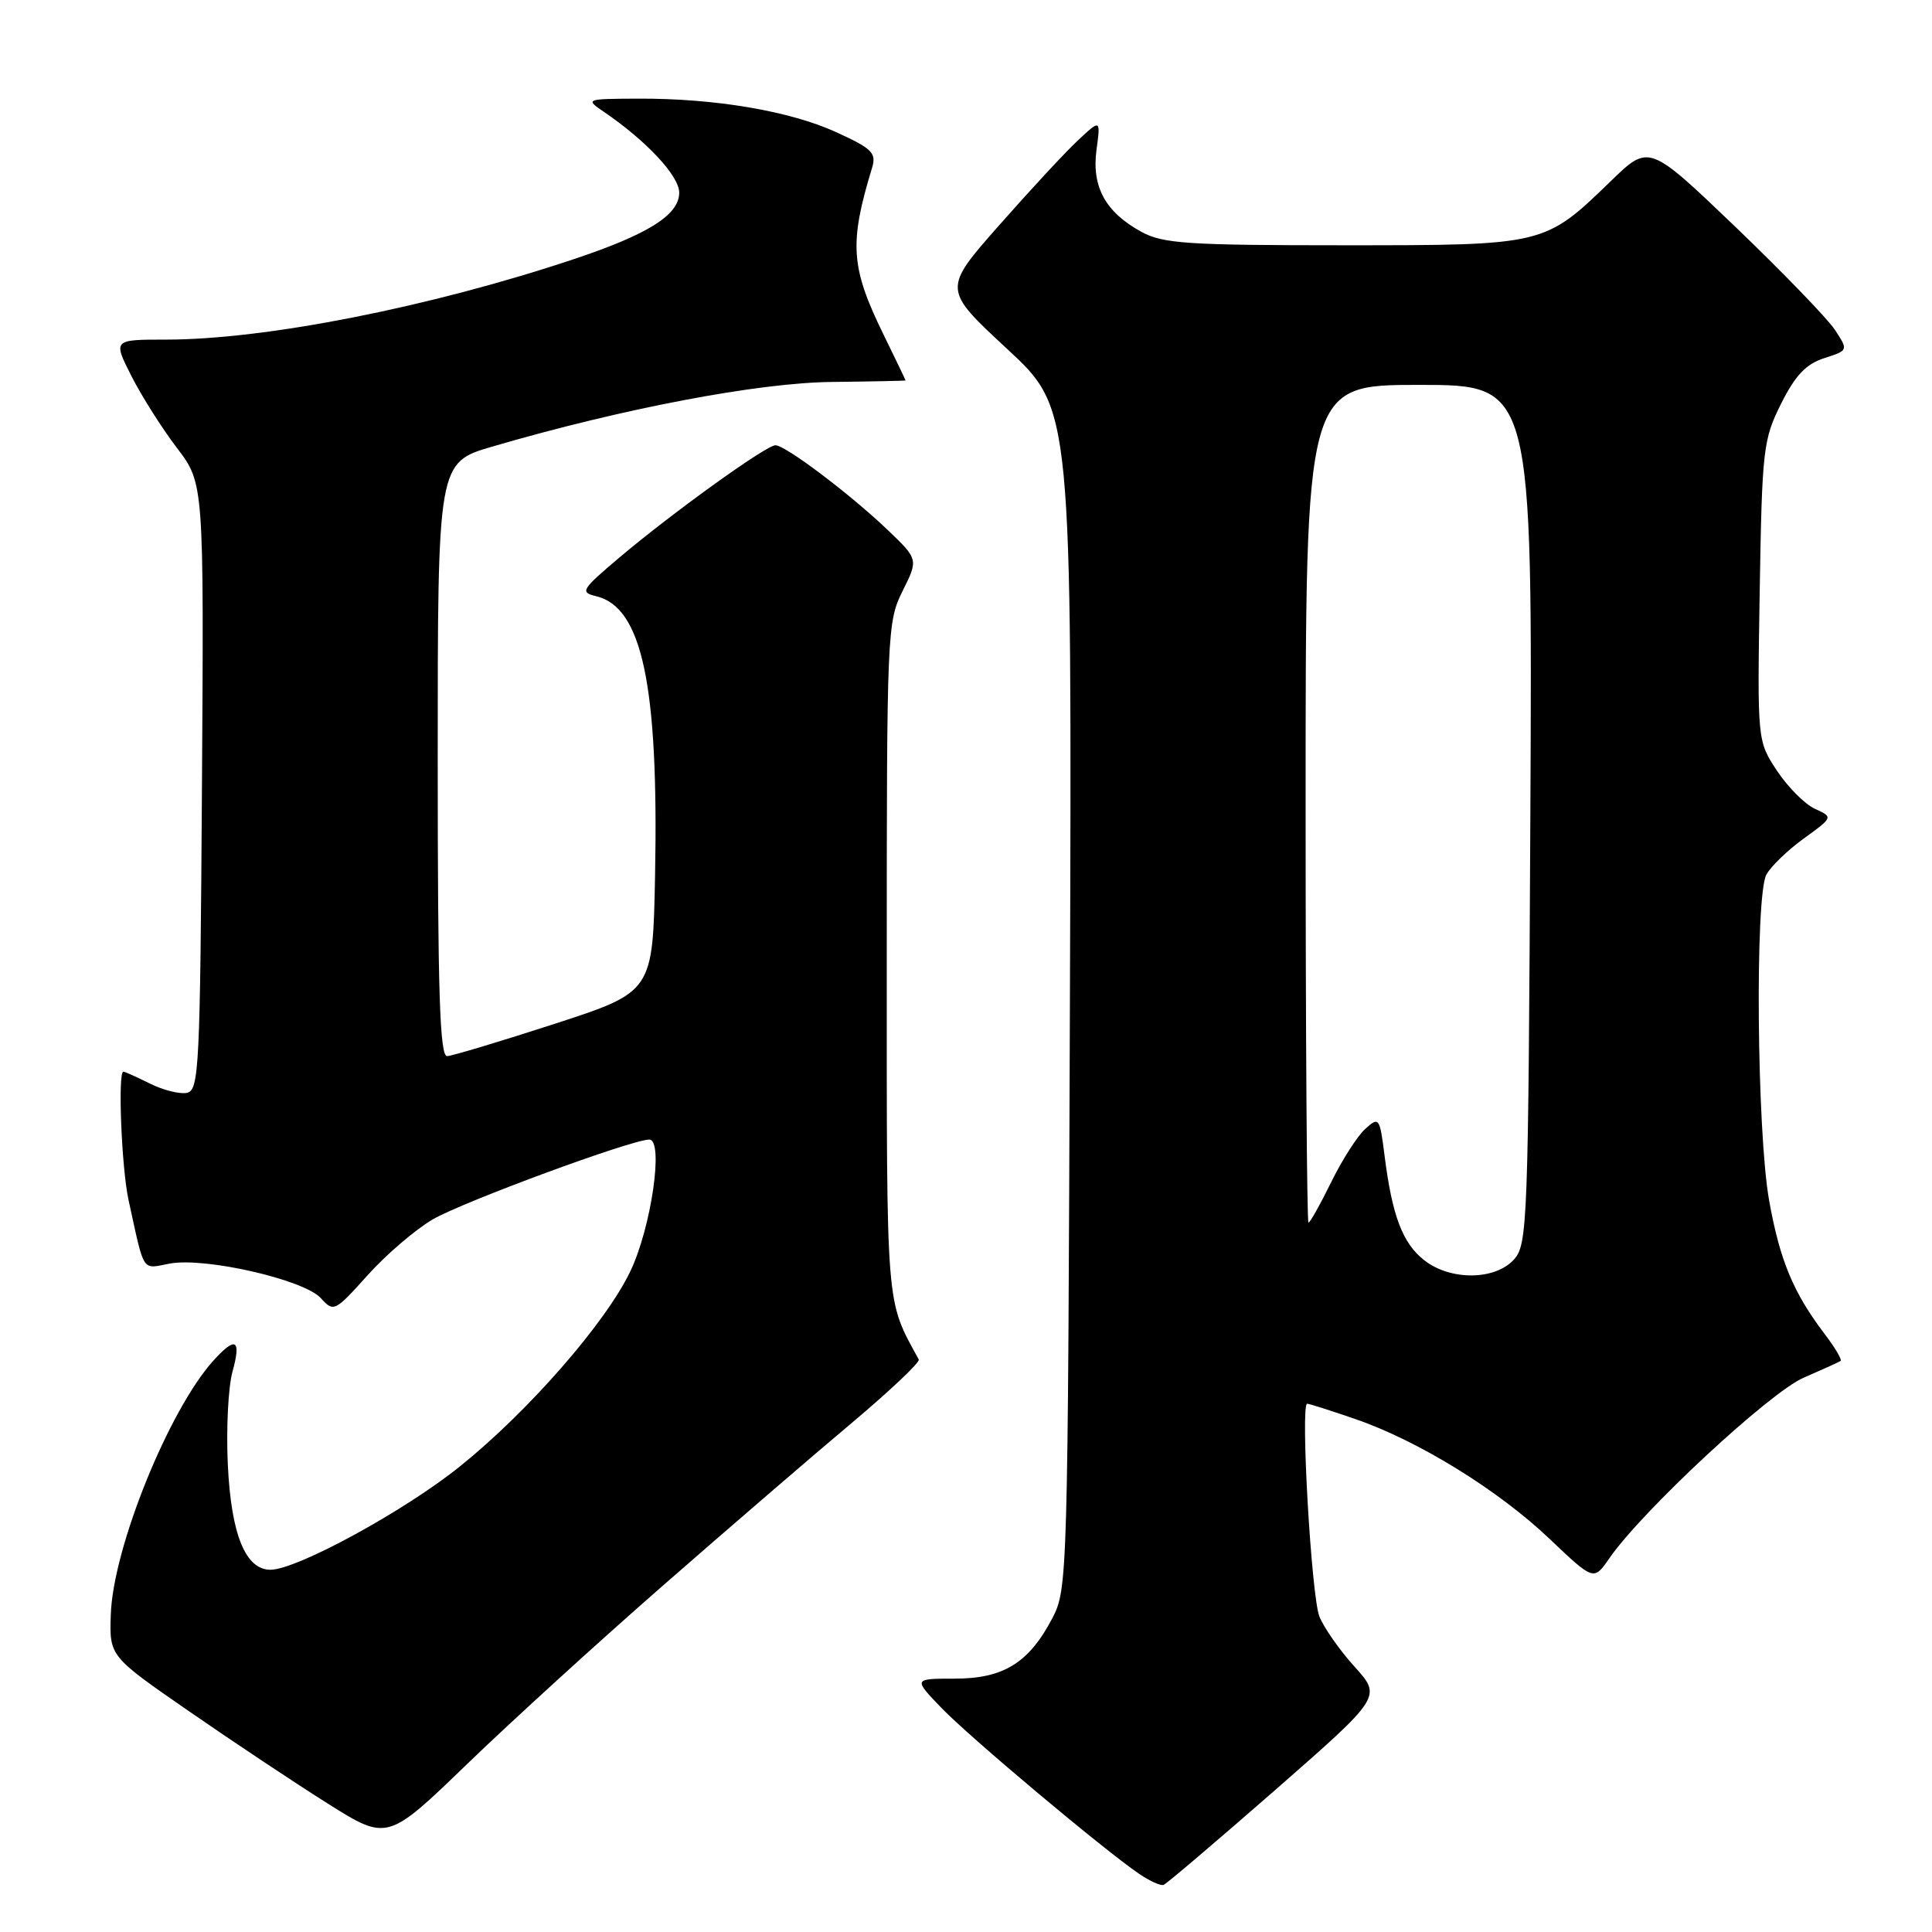 <?xml version="1.0" encoding="UTF-8" standalone="no"?>
<!DOCTYPE svg PUBLIC "-//W3C//DTD SVG 1.1//EN" "http://www.w3.org/Graphics/SVG/1.1/DTD/svg11.dtd" >
<svg xmlns="http://www.w3.org/2000/svg" xmlns:xlink="http://www.w3.org/1999/xlink" version="1.1" viewBox="0 0 256 256">
 <g >
 <path fill="currentColor"
d=" M 168.99 237.17 C 183.08 224.83 183.08 224.83 179.50 220.86 C 177.52 218.68 175.42 215.68 174.83 214.20 C 173.76 211.53 172.29 186.00 173.21 186.00 C 173.47 186.00 176.34 186.91 179.58 188.03 C 187.93 190.90 198.52 197.43 205.34 203.92 C 211.18 209.47 211.18 209.47 213.24 206.49 C 217.53 200.26 234.51 184.48 239.00 182.55 C 241.47 181.48 243.68 180.48 243.89 180.33 C 244.10 180.18 243.16 178.58 241.79 176.78 C 237.62 171.29 235.84 167.01 234.42 159.08 C 232.79 149.95 232.53 118.75 234.05 115.90 C 234.63 114.82 236.86 112.66 239.01 111.11 C 242.91 108.28 242.91 108.28 240.50 107.18 C 239.17 106.58 236.90 104.30 235.46 102.13 C 232.85 98.17 232.85 98.17 233.17 78.34 C 233.48 59.52 233.63 58.24 236.00 53.50 C 237.88 49.74 239.30 48.24 241.71 47.46 C 244.92 46.43 244.92 46.43 243.14 43.71 C 242.16 42.22 236.21 36.07 229.93 30.04 C 218.50 19.10 218.50 19.10 213.50 23.94 C 204.64 32.53 204.75 32.50 178.00 32.50 C 157.40 32.50 154.10 32.28 151.26 30.73 C 146.48 28.12 144.64 24.76 145.29 19.87 C 145.84 15.78 145.84 15.78 142.79 18.64 C 141.11 20.21 136.41 25.29 132.33 29.92 C 124.92 38.33 124.92 38.33 133.48 46.26 C 142.04 54.20 142.04 54.20 141.77 132.35 C 141.50 209.16 141.46 210.57 139.43 214.44 C 136.33 220.35 132.96 222.43 126.48 222.43 C 121.01 222.43 121.01 222.43 124.76 226.32 C 128.49 230.20 146.28 245.13 150.98 248.32 C 152.35 249.25 153.78 249.90 154.18 249.76 C 154.57 249.62 161.23 243.95 168.99 237.17 Z  M 88.00 209.96 C 96.53 202.51 107.68 192.89 112.80 188.60 C 117.91 184.30 121.94 180.50 121.74 180.14 C 117.34 172.07 117.50 174.06 117.50 127.00 C 117.50 83.82 117.56 82.38 119.60 78.31 C 121.69 74.11 121.69 74.11 117.60 70.20 C 112.61 65.44 104.07 59.00 102.75 59.00 C 101.52 59.00 89.16 67.89 82.08 73.87 C 77.03 78.14 76.82 78.48 78.99 79.00 C 85.09 80.44 87.28 90.79 86.80 115.96 C 86.50 131.43 86.50 131.43 73.50 135.66 C 66.35 137.98 59.94 139.91 59.25 139.94 C 58.27 139.99 58.00 131.49 58.00 100.65 C 58.00 61.29 58.00 61.29 65.25 59.17 C 82.49 54.13 100.45 50.71 110.24 50.61 C 115.60 50.55 119.99 50.46 119.99 50.41 C 120.00 50.36 118.70 47.66 117.11 44.41 C 112.71 35.43 112.49 32.30 115.55 22.25 C 116.15 20.27 115.58 19.70 110.84 17.53 C 104.69 14.71 94.72 13.02 84.50 13.07 C 77.60 13.10 77.54 13.13 79.99 14.80 C 85.67 18.67 90.00 23.31 90.00 25.53 C 90.00 28.47 85.90 31.05 76.00 34.35 C 56.94 40.71 35.17 45.00 21.99 45.00 C 14.97 45.00 14.97 45.00 17.42 49.84 C 18.77 52.50 21.48 56.78 23.45 59.36 C 27.02 64.05 27.02 64.05 26.76 104.26 C 26.52 141.64 26.38 144.50 24.75 144.81 C 23.79 145.00 21.58 144.44 19.85 143.57 C 18.11 142.71 16.54 142.00 16.35 142.00 C 15.59 142.00 16.11 154.77 17.03 159.00 C 19.19 168.86 18.72 168.14 22.50 167.43 C 27.18 166.56 40.29 169.56 42.51 172.01 C 44.21 173.89 44.36 173.82 48.74 168.94 C 51.21 166.20 55.09 162.88 57.37 161.56 C 61.49 159.19 83.70 151.00 86.03 151.00 C 87.99 151.00 86.30 162.69 83.50 168.50 C 80.22 175.32 70.06 186.96 61.00 194.26 C 53.65 200.19 39.34 208.00 35.83 208.00 C 32.53 208.00 30.63 203.33 30.19 194.11 C 29.96 189.35 30.24 183.79 30.81 181.73 C 31.99 177.46 31.24 177.02 28.31 180.25 C 22.38 186.79 14.96 205.14 14.68 213.96 C 14.50 219.46 14.50 219.46 25.00 226.72 C 30.78 230.72 39.06 236.23 43.41 238.97 C 51.33 243.95 51.33 243.95 61.92 233.72 C 67.74 228.10 79.48 217.40 88.00 209.96 Z  M 188.71 166.98 C 185.85 164.74 184.47 161.09 183.47 153.19 C 182.82 148.04 182.73 147.93 180.89 149.60 C 179.85 150.54 177.82 153.72 176.38 156.66 C 174.94 159.60 173.59 162.00 173.38 162.00 C 173.17 162.00 173.00 137.03 173.00 106.50 C 173.00 51.00 173.00 51.00 188.03 51.00 C 203.06 51.00 203.06 51.00 202.78 107.90 C 202.51 162.23 202.41 164.89 200.60 166.90 C 198.09 169.66 192.17 169.71 188.71 166.98 Z "/>
</g>
</svg>